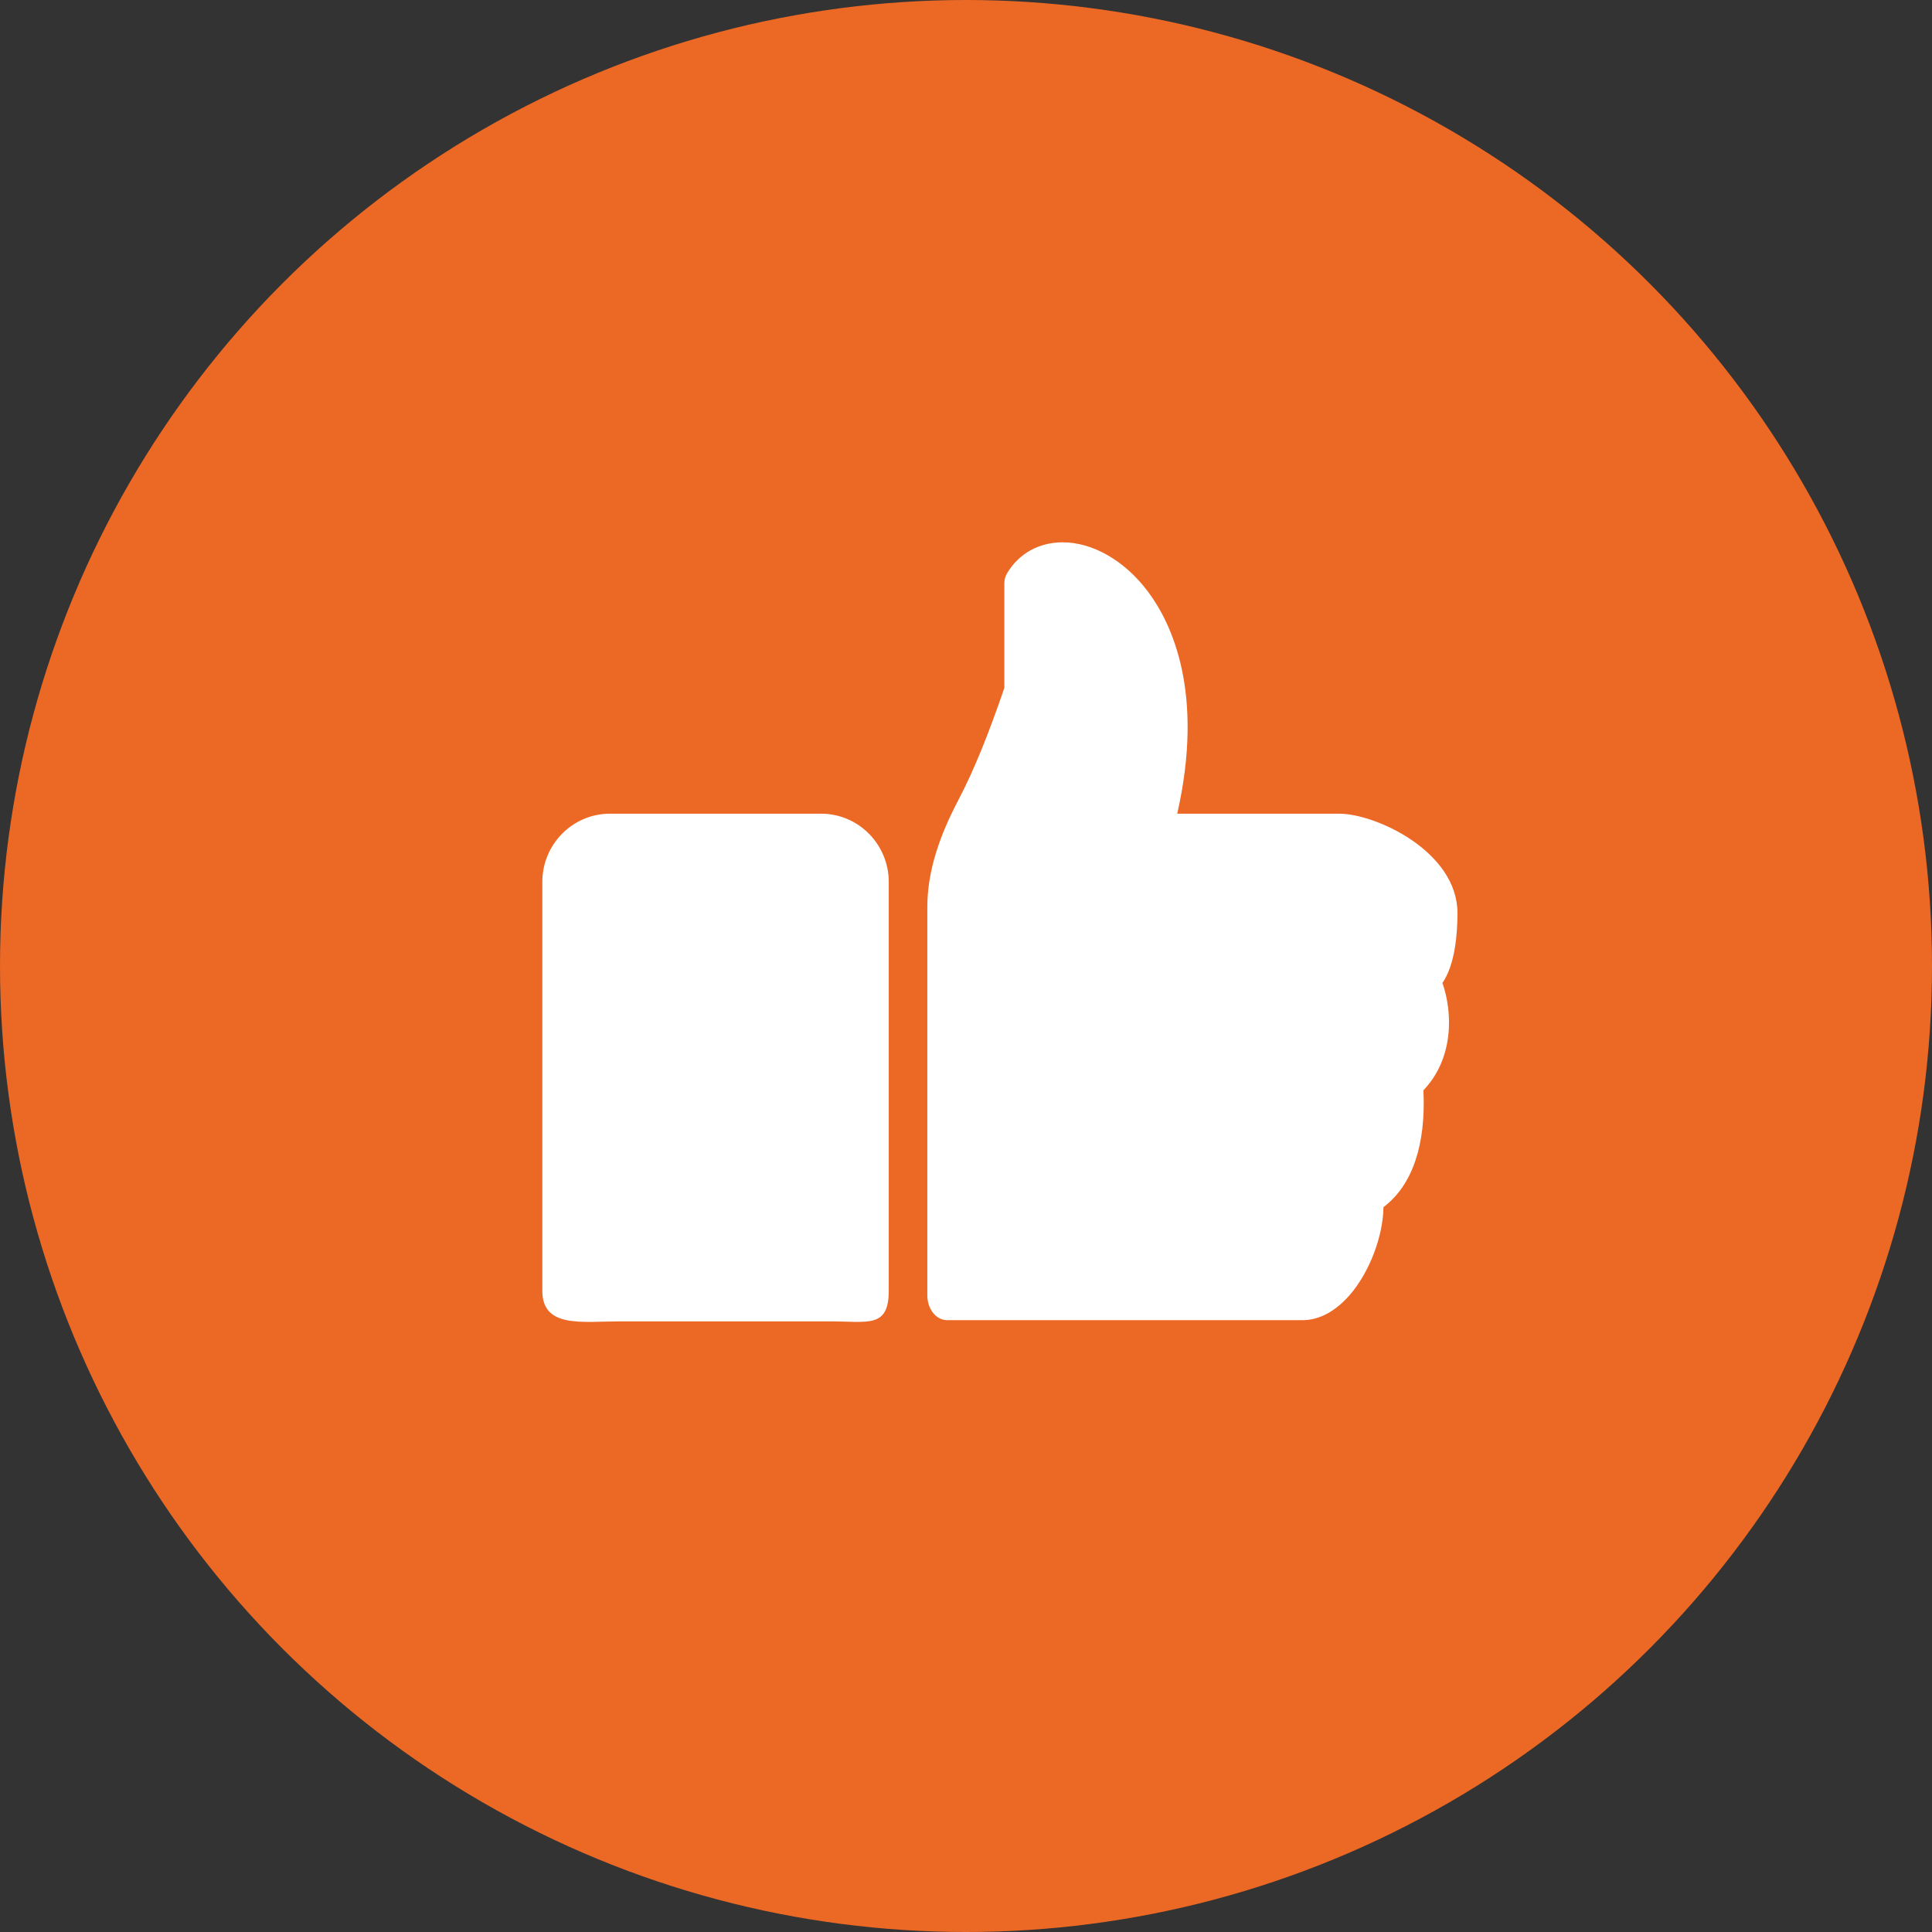 <svg width="57" height="57" viewBox="0 0 57 57" fill="none" xmlns="http://www.w3.org/2000/svg">
<rect x="0" y="0" width="57" height="57" fill="#333333" stroke="none"/>
<circle cx="28.5" cy="28.5" r="28.5" fill="#EC6825"/>
<path d="M24.229 24.007H17.992C16.894 24.007 16 24.91 16 26.021V38.081C16 39.193 17.173 38.985 18.271 38.985H24.509C25.607 38.985 26.221 39.193 26.221 38.081V26.021C26.221 24.911 25.328 24.007 24.229 24.007ZM43 26.941C43 25.116 40.58 24.007 39.518 24.007H34.732C35.544 20.427 34.563 18.384 33.872 17.459C33.189 16.546 32.246 16 31.35 16C30.654 16 30.054 16.332 29.711 16.915C29.659 17.004 29.631 17.106 29.631 17.21V20.297C29.191 21.581 28.758 22.685 28.264 23.625C27.752 24.601 27.359 25.658 27.359 26.76V38.222C27.359 38.584 27.588 38.949 27.95 38.949H38.429C38.922 38.949 39.401 38.689 39.825 38.203C40.411 37.523 40.802 36.475 40.817 35.615C41.667 34.969 42.071 33.79 41.996 32.167C42.91 31.207 42.853 29.843 42.556 29C42.93 28.46 43 27.544 43 26.941Z" fill="white"/>
</svg>
